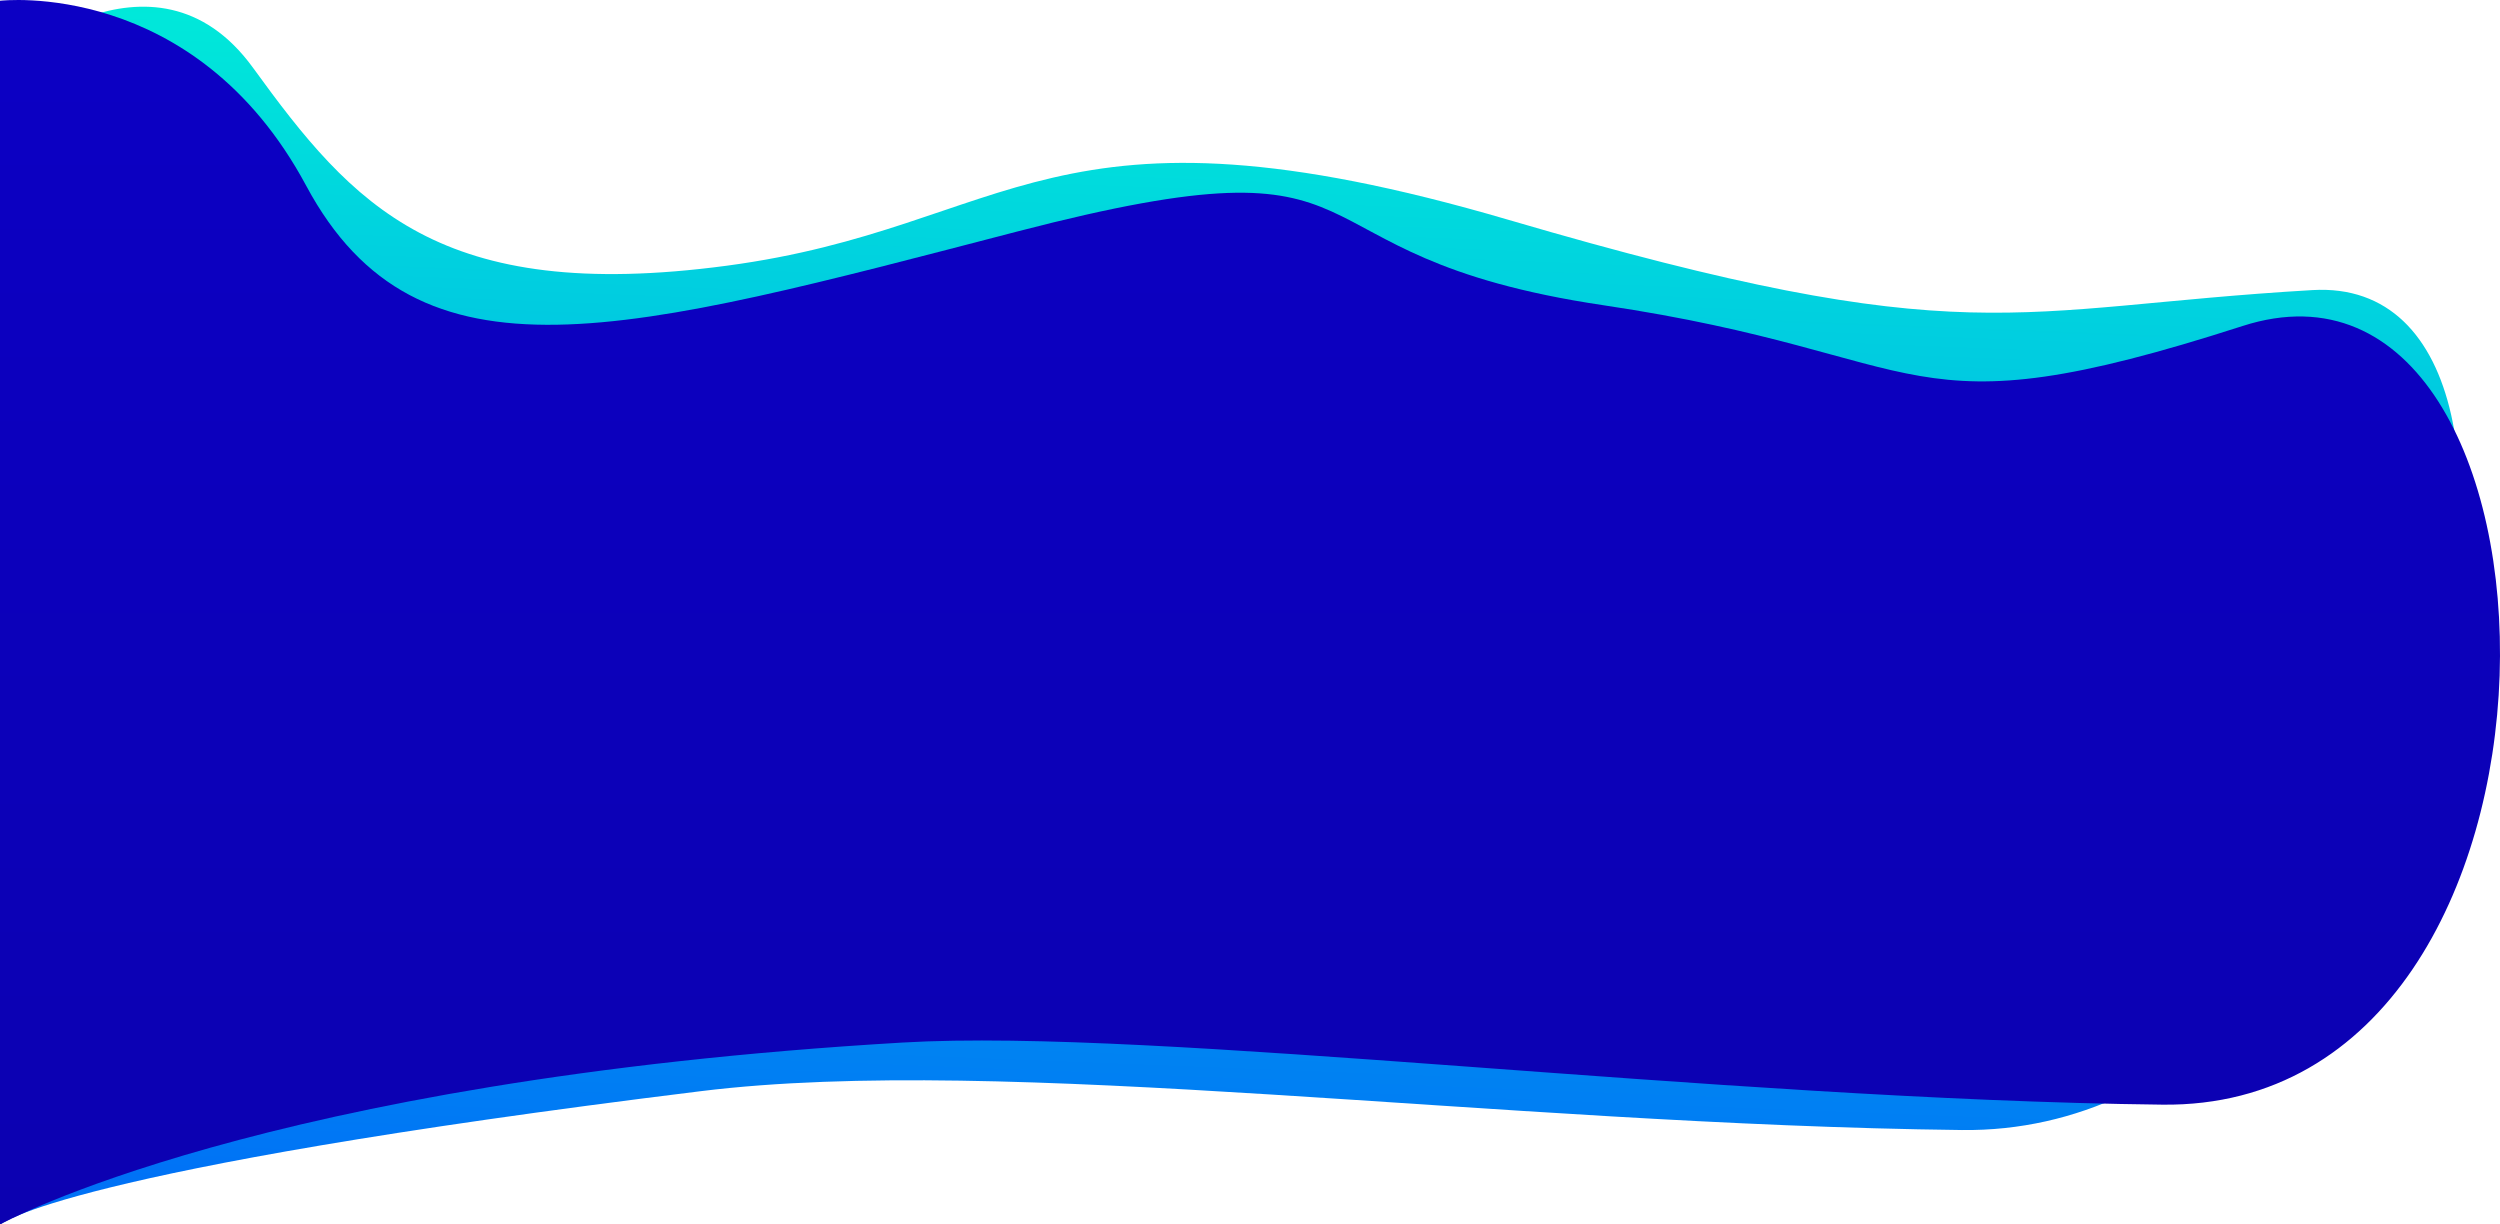<svg xmlns="http://www.w3.org/2000/svg" xmlns:xlink="http://www.w3.org/1999/xlink" width="1800.439" height="881.828" viewBox="0 0 1800.439 881.828">
  <defs>
    <linearGradient id="linear-gradient" x1="0.58" y1="-0.076" x2="0.5" y2="1" gradientUnits="objectBoundingBox">
      <stop offset="0" stop-color="#00ffd4"/>
      <stop offset="1" stop-color="#0072f6"/>
    </linearGradient>
    <linearGradient id="linear-gradient-2" x1="0.5" x2="0.5" y2="1" gradientUnits="objectBoundingBox">
      <stop offset="0" stop-color="#0c00c4"/>
      <stop offset="1" stop-color="#0c01b1"/>
    </linearGradient>
  </defs>
  <g id="Group_66" data-name="Group 66" transform="translate(0.756 -1772.172)">
    <path id="Path_17" data-name="Path 17" d="M-2.506,1822.156s110.125-99.094,181.994,0,133.848,170.151,341.082,142.5,231.224-130.391,563.316-32.967,360.458,63.275,578.723,50.514,83.272,608.91-252.55,604.91-689.54-54.961-908.046-28c-461.953,57-504.519,96-504.519,96Z" transform="translate(2.021 -1.115)" fill="url(#linear-gradient)"/>
    <path id="Path_16" data-name="Path 16" d="M-.756,1787.928v881.277s187.687-103.86,650.194-131.023c182.69-10.73,584.51,41.011,907.1,44.74s305.809-640.7,57.777-560.775S1396,2043.206,1154,2007.206s-139.6-126.462-421.748-53.2S300.209,2071,219.759,1921.139-.756,1787.928-.756,1787.928Z" transform="translate(0 -15.206)" fill="url(#linear-gradient-2)"/>
  </g>
</svg>
